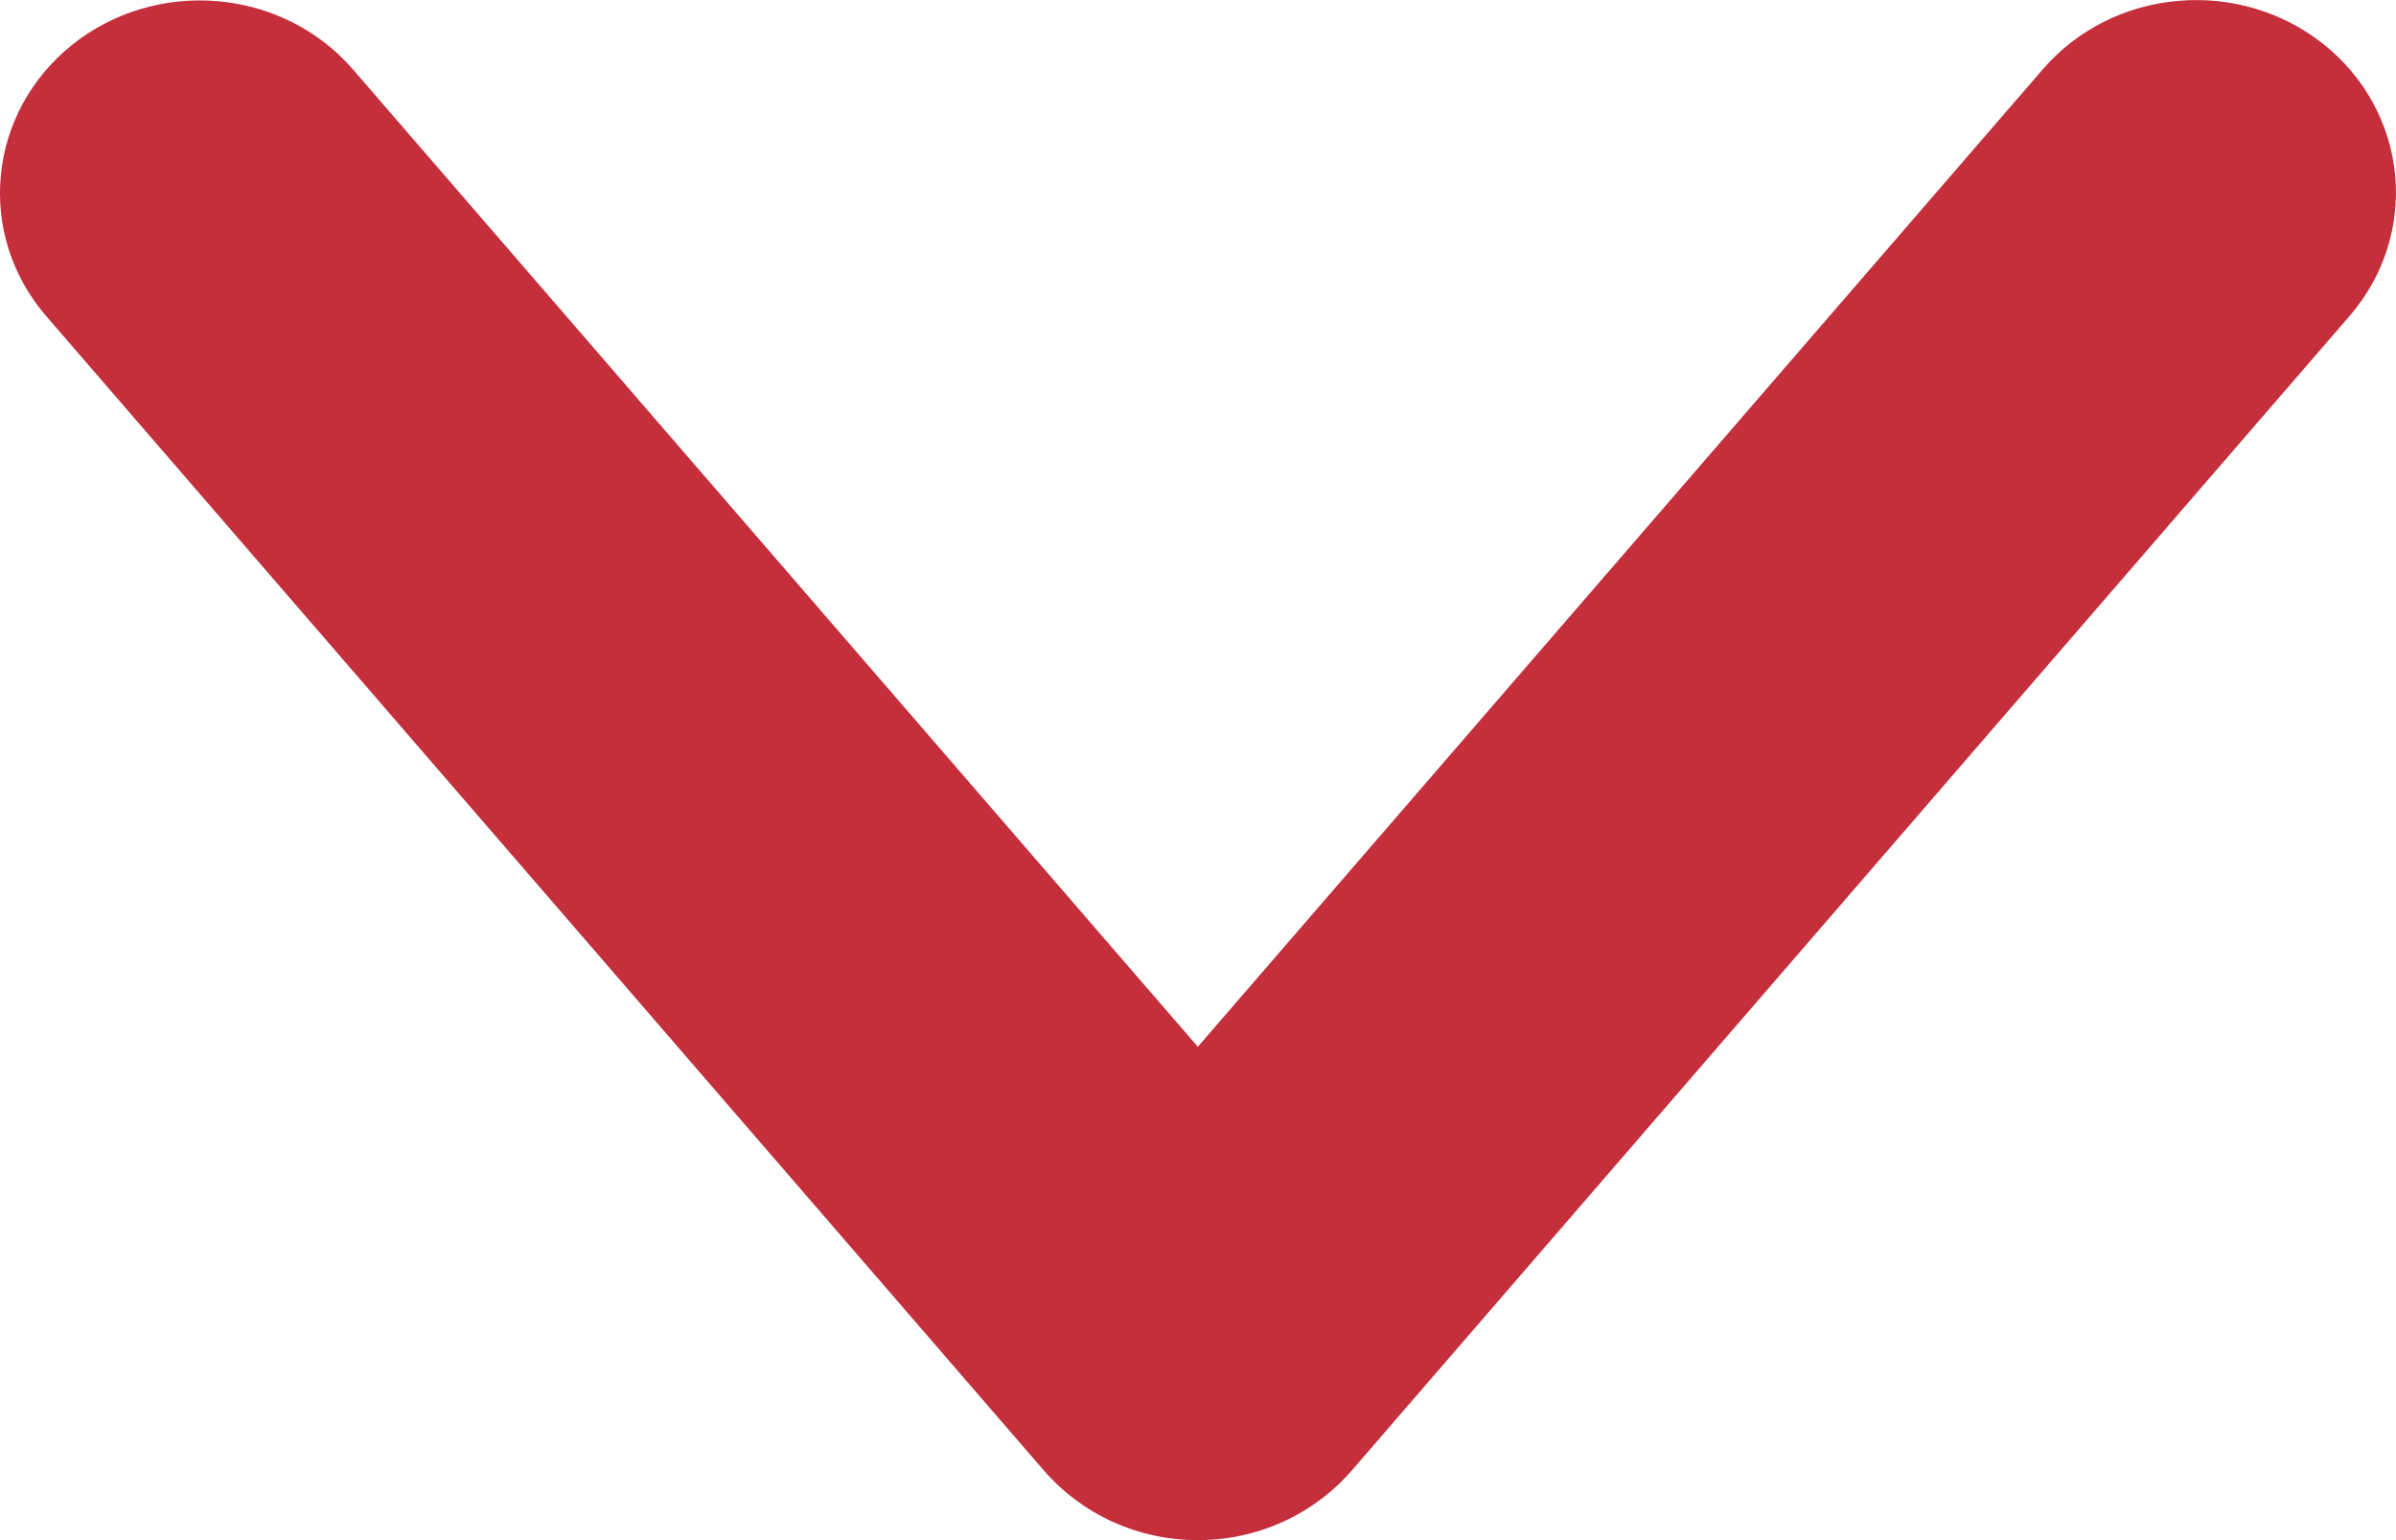 <svg width="14" height="9" viewBox="0 0 14 9" fill="none" xmlns="http://www.w3.org/2000/svg">
<path d="M6.999 6.117L2.061 0.404C1.863 0.176 1.579 0.033 1.271 0.007C0.963 -0.02 0.657 0.073 0.42 0.263C0.183 0.454 0.033 0.727 0.005 1.024C-0.024 1.321 0.071 1.616 0.268 1.845L6.102 8.596C6.212 8.722 6.349 8.824 6.504 8.894C6.659 8.964 6.828 9 6.999 9C7.17 9 7.339 8.964 7.494 8.894C7.649 8.824 7.786 8.722 7.896 8.596L13.73 1.845C13.928 1.616 14.023 1.32 13.995 1.023C13.967 0.726 13.818 0.452 13.58 0.261C13.342 0.07 13.036 -0.022 12.728 0.005C12.419 0.031 12.135 0.175 11.937 0.404L6.999 6.117Z" fill="#C52E3B"/>
</svg>
